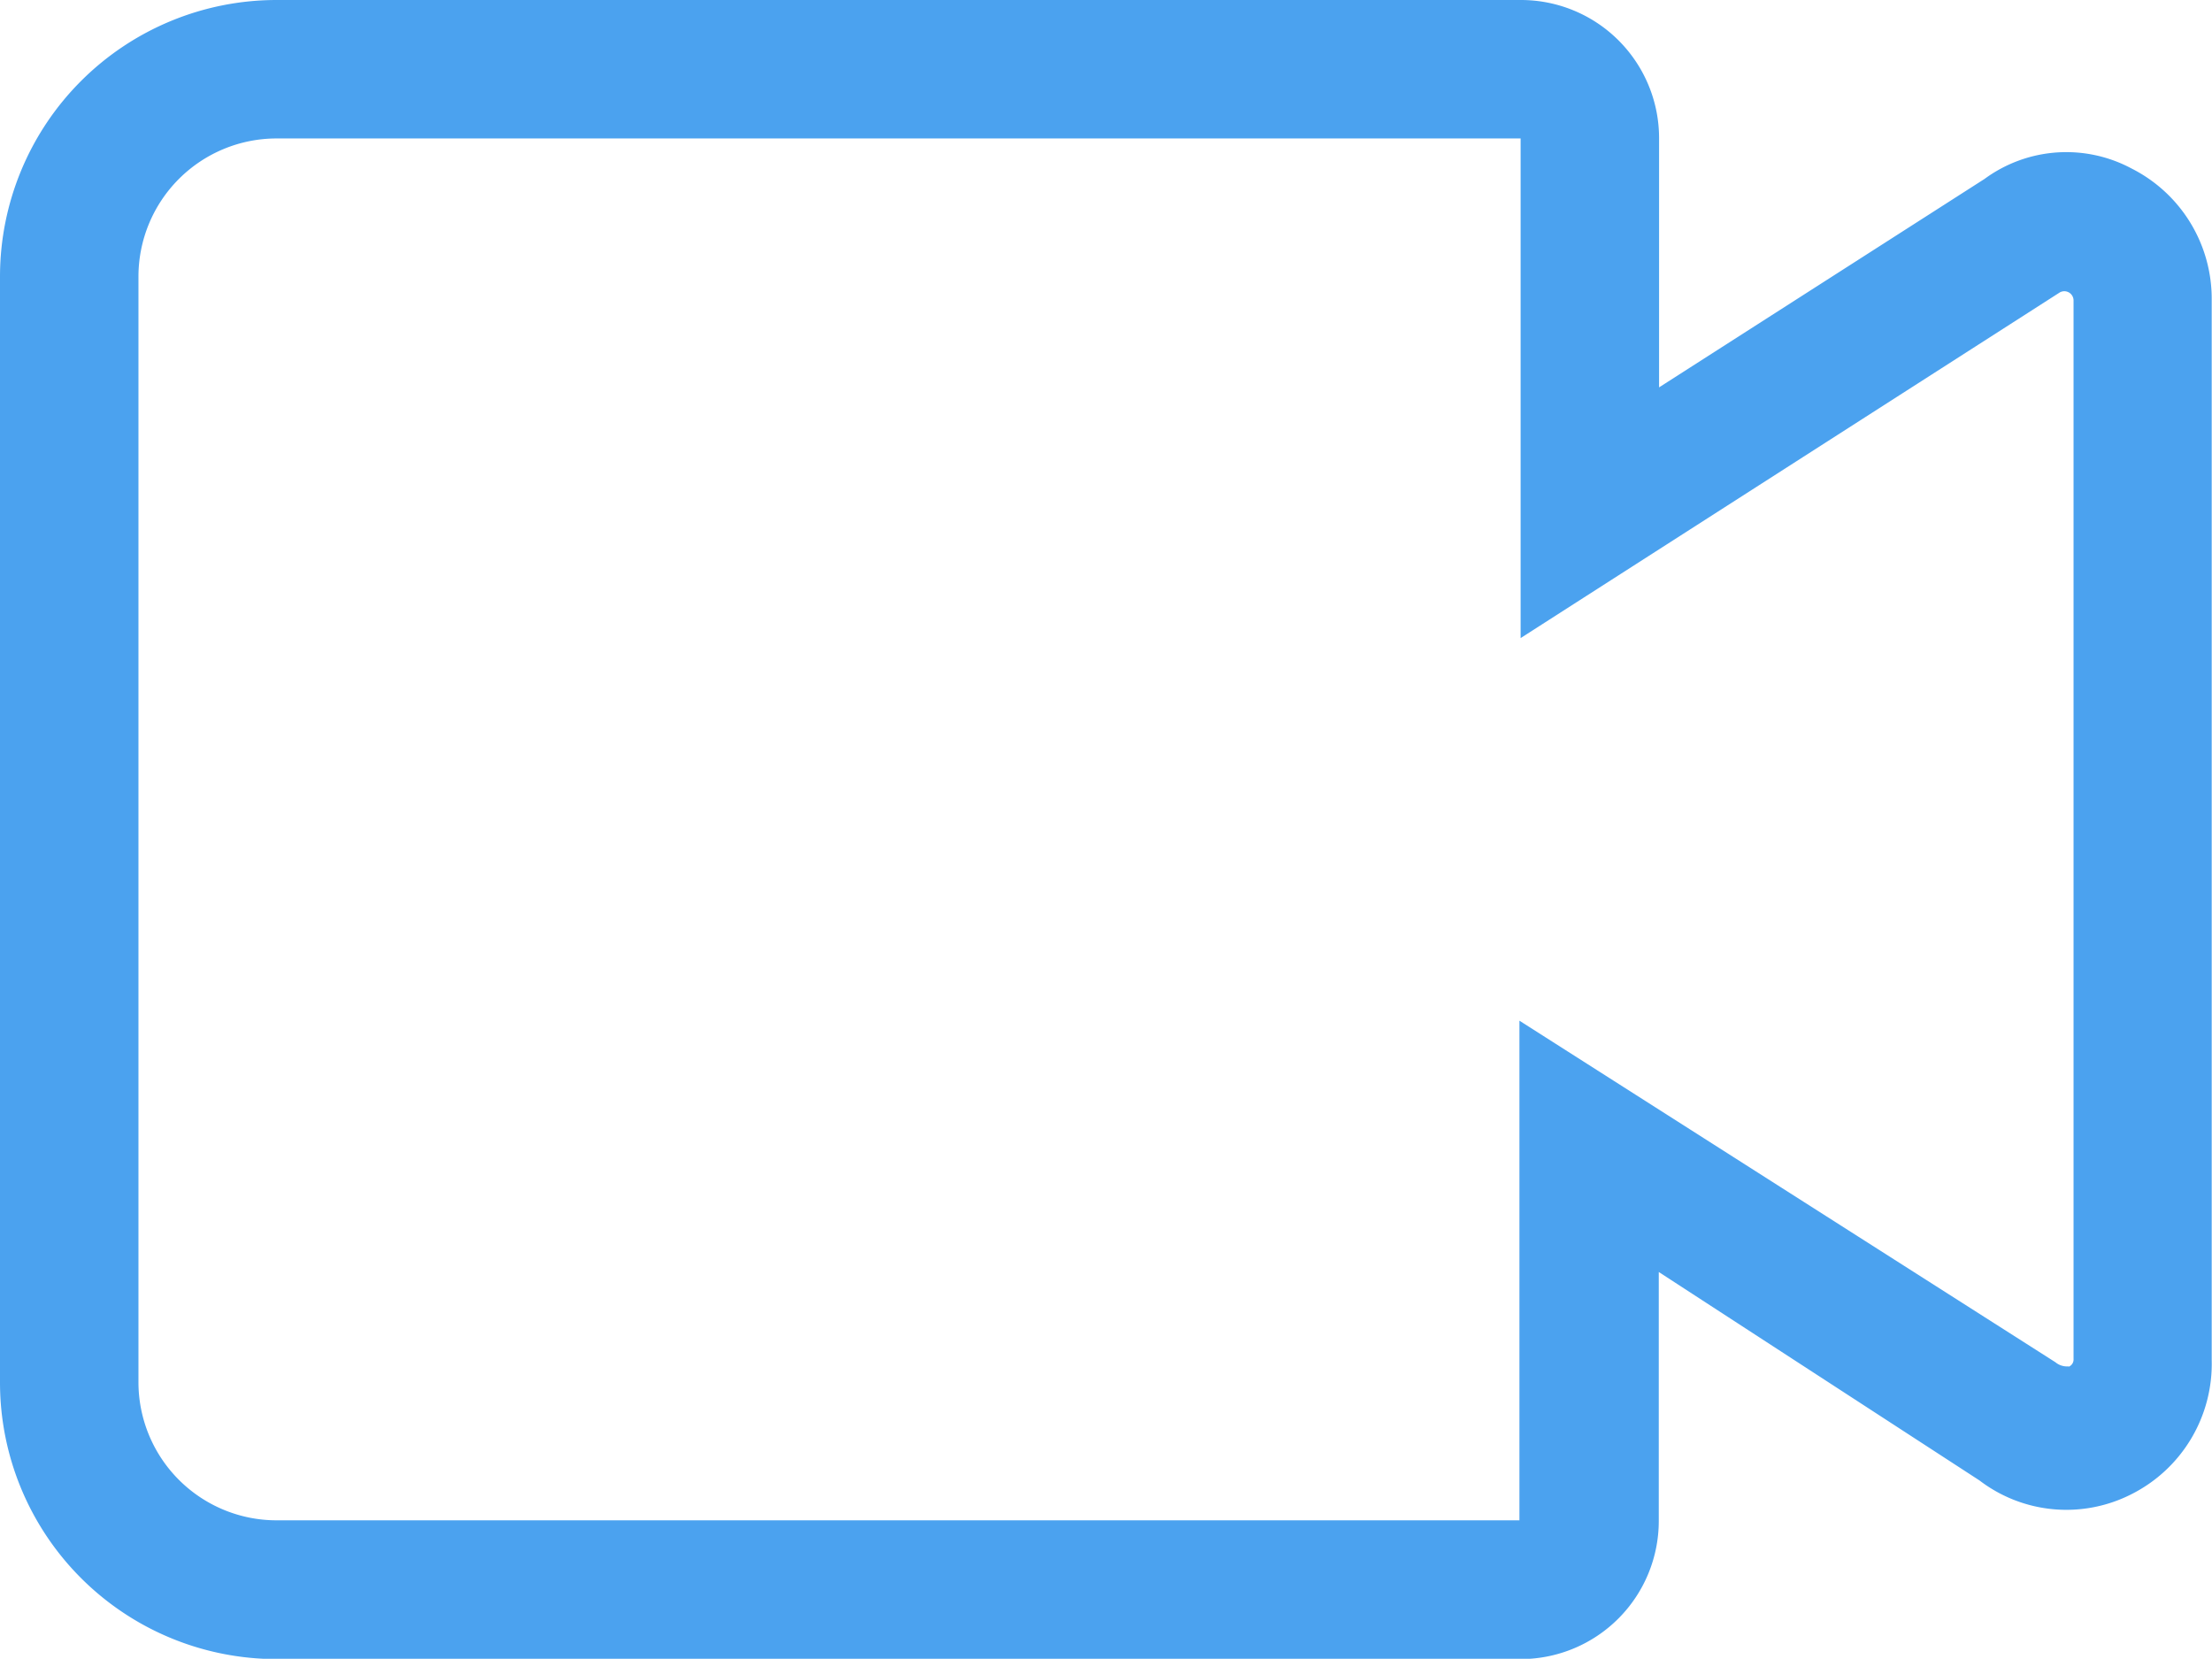 <svg xmlns="http://www.w3.org/2000/svg" width="7.429" height="5.571" viewBox="0 0 7.429 5.571"><defs><style>.a{fill:#4ba2ef;}</style></defs><g transform="translate(-14.952 -111.547)"><path class="a" d="M9.428,7.007a.49.49,0,0,0-.269-.441.464.464,0,0,0-.494.035l-1.093.7V6.464A.464.464,0,0,0,7.107,6H2.929A.929.929,0,0,0,2,6.929v3.714a.929.929,0,0,0,.929.929H7.107a.464.464,0,0,0,.464-.464v-.836l1.077.7a.481.481,0,0,0,.511.046.49.49,0,0,0,.269-.45Zm-.481,3.582a.061.061,0,0,1-.044-.014l-1.8-1.147v1.678H2.929a.464.464,0,0,1-.464-.464V6.929a.464.464,0,0,1,.464-.464H7.107V8.143L8.918,6.982a.031.031,0,0,1,.046.026v3.556a.026.026,0,0,1-.016.026Z" transform="translate(12.952 105.547)"/></g></svg>